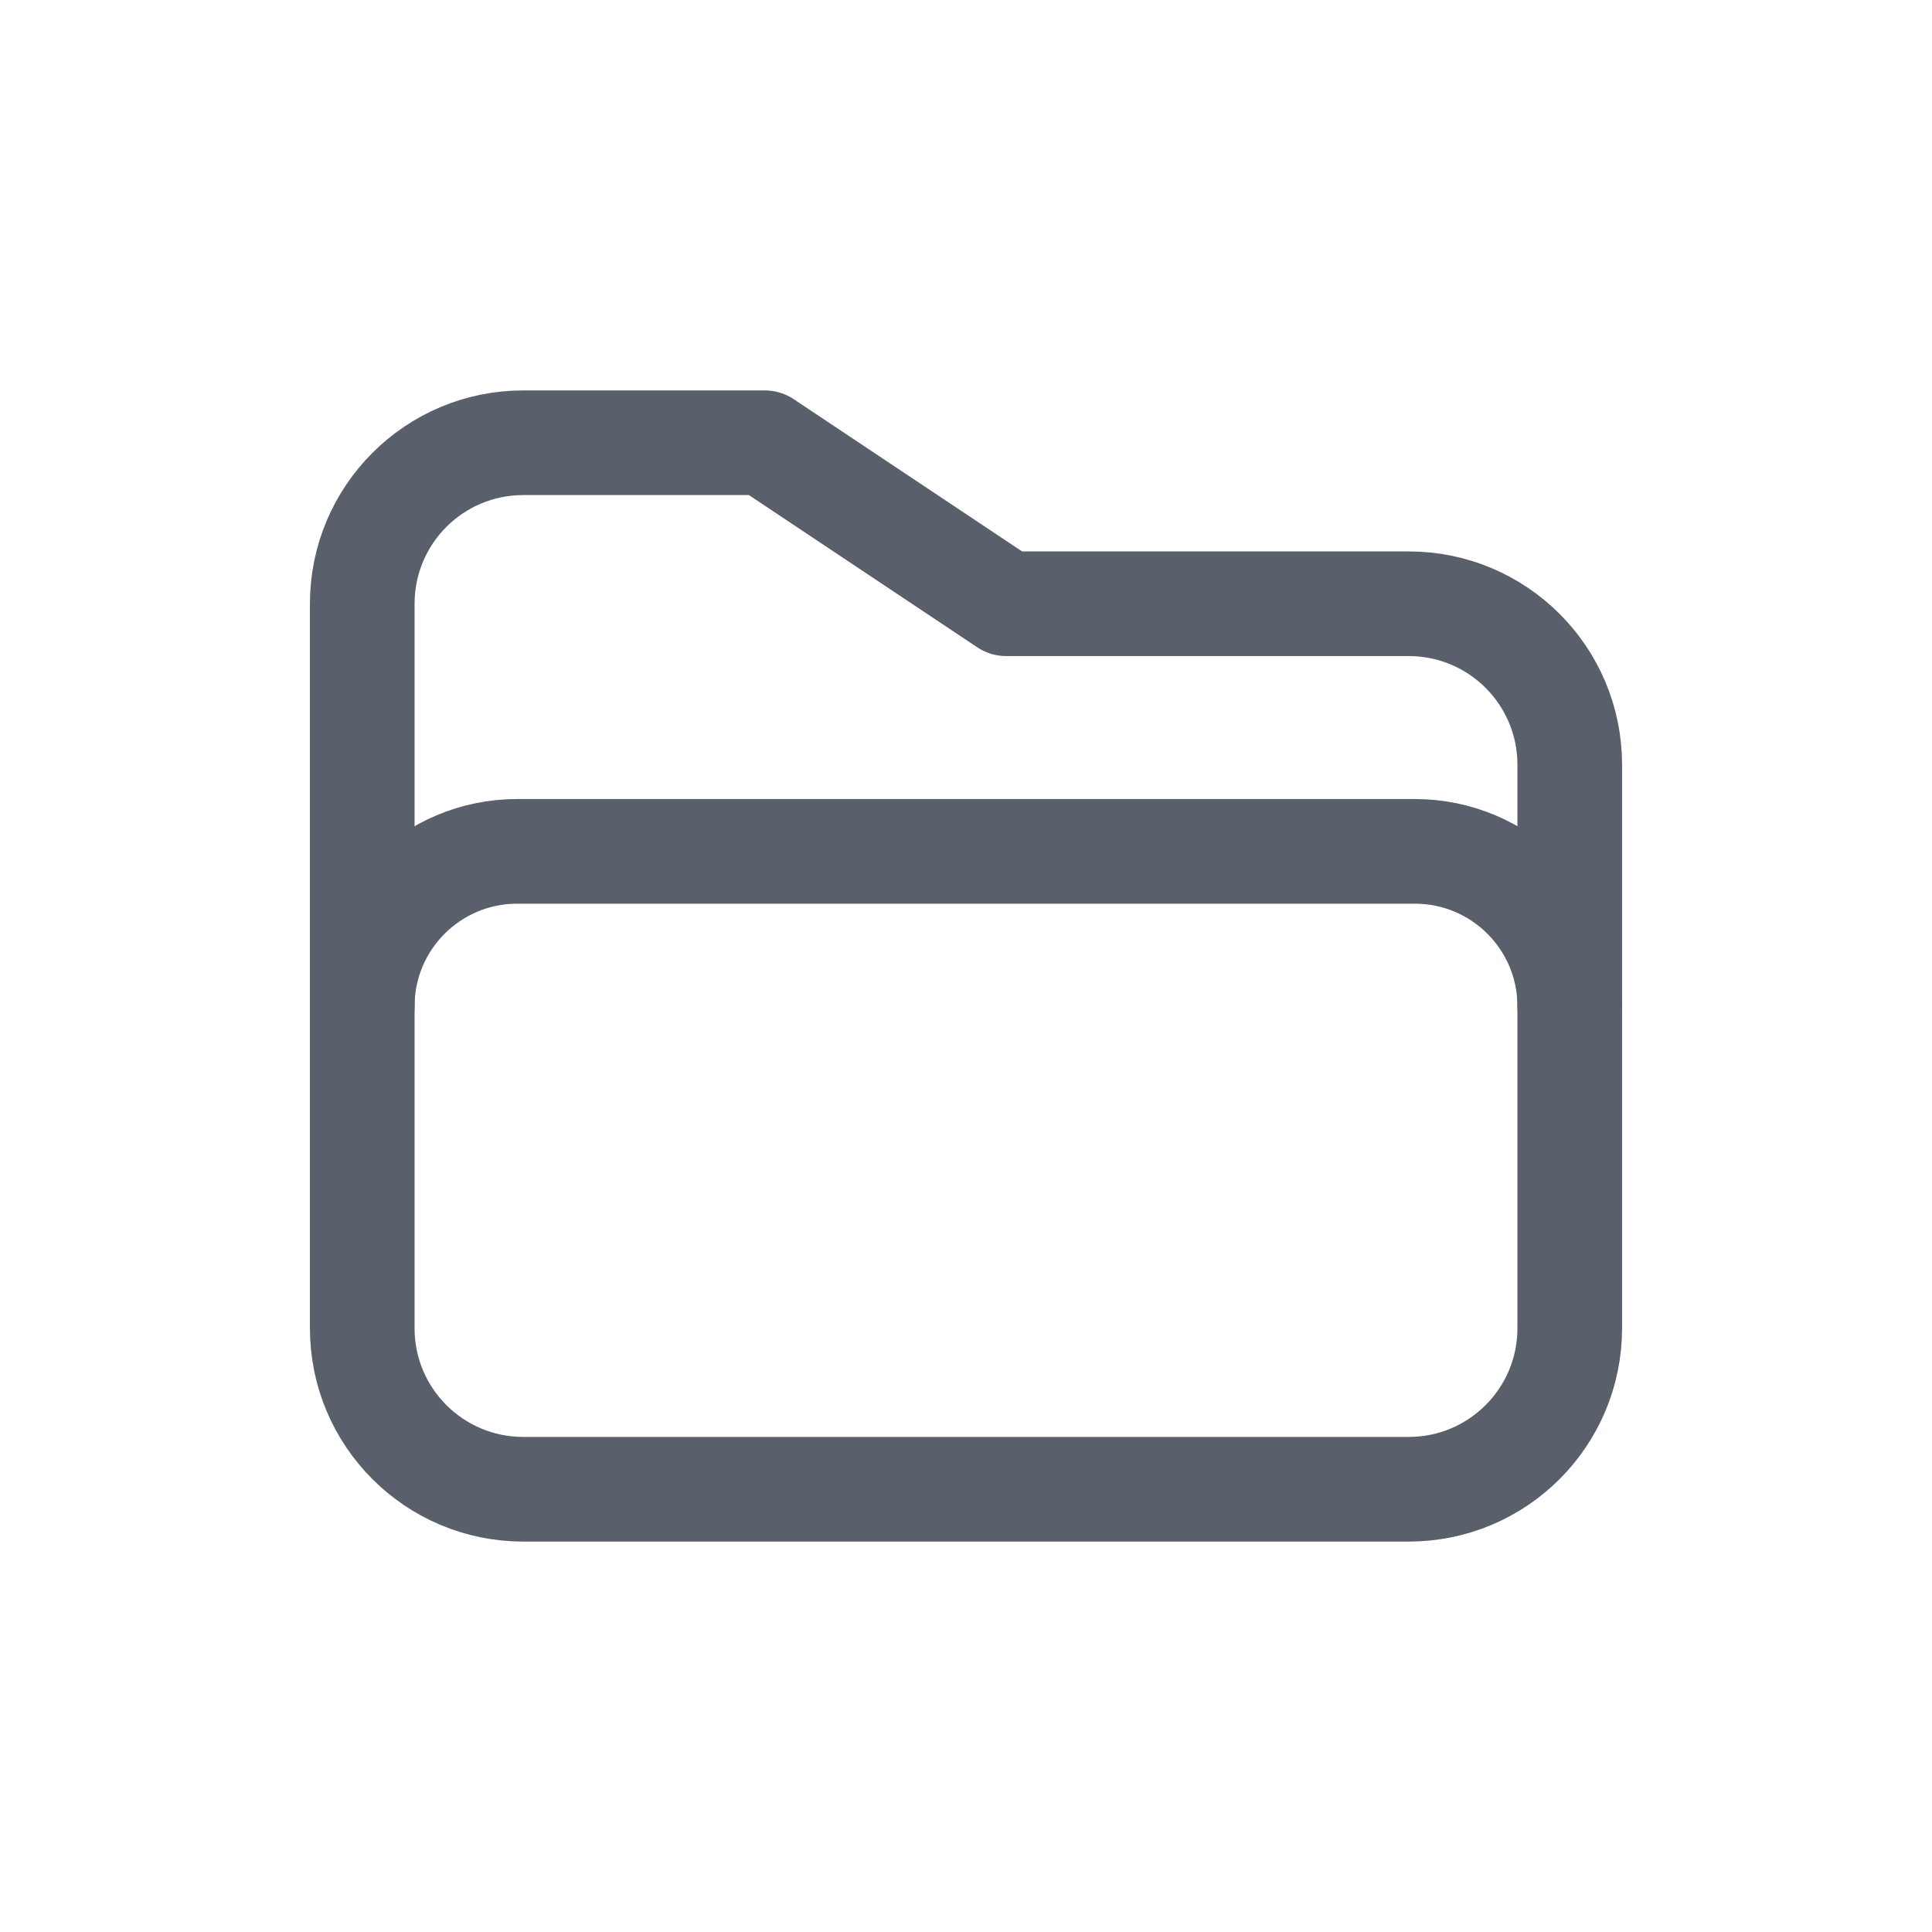 <svg xmlns="http://www.w3.org/2000/svg" width="24" height="24" viewBox="0 0 24 24">
    <g fill="none" fill-rule="evenodd">
        <g>
            <g>
                <g>
                    <path d="M0 0H24V24H0z" transform="translate(-558 -609) translate(478 120) translate(80 489)"/>
                    <path stroke="#595F6B" stroke-linecap="round" stroke-linejoin="round" stroke-width="1.3" d="M6.5 5.5h3l3 2h5c1.105 0 2 .895 2 2v7c0 1.105-.895 2-2 2h-11c-1.105 0-2-.895-2-2v-9c0-1.105.895-2 2-2z" transform="translate(-558 -609) translate(478 120) translate(80 489)"/>
                    <path stroke="#595F6B" stroke-linecap="round" stroke-linejoin="round" stroke-width="1.3" d="M4.5 12.5c0-1.063.862-1.924 1.924-1.924h11.152c1.062 0 1.924.861 1.924 1.924h0" transform="translate(-558 -609) translate(478 120) translate(80 489)"/>
                </g>
            </g>
        </g>
    </g>
</svg>
